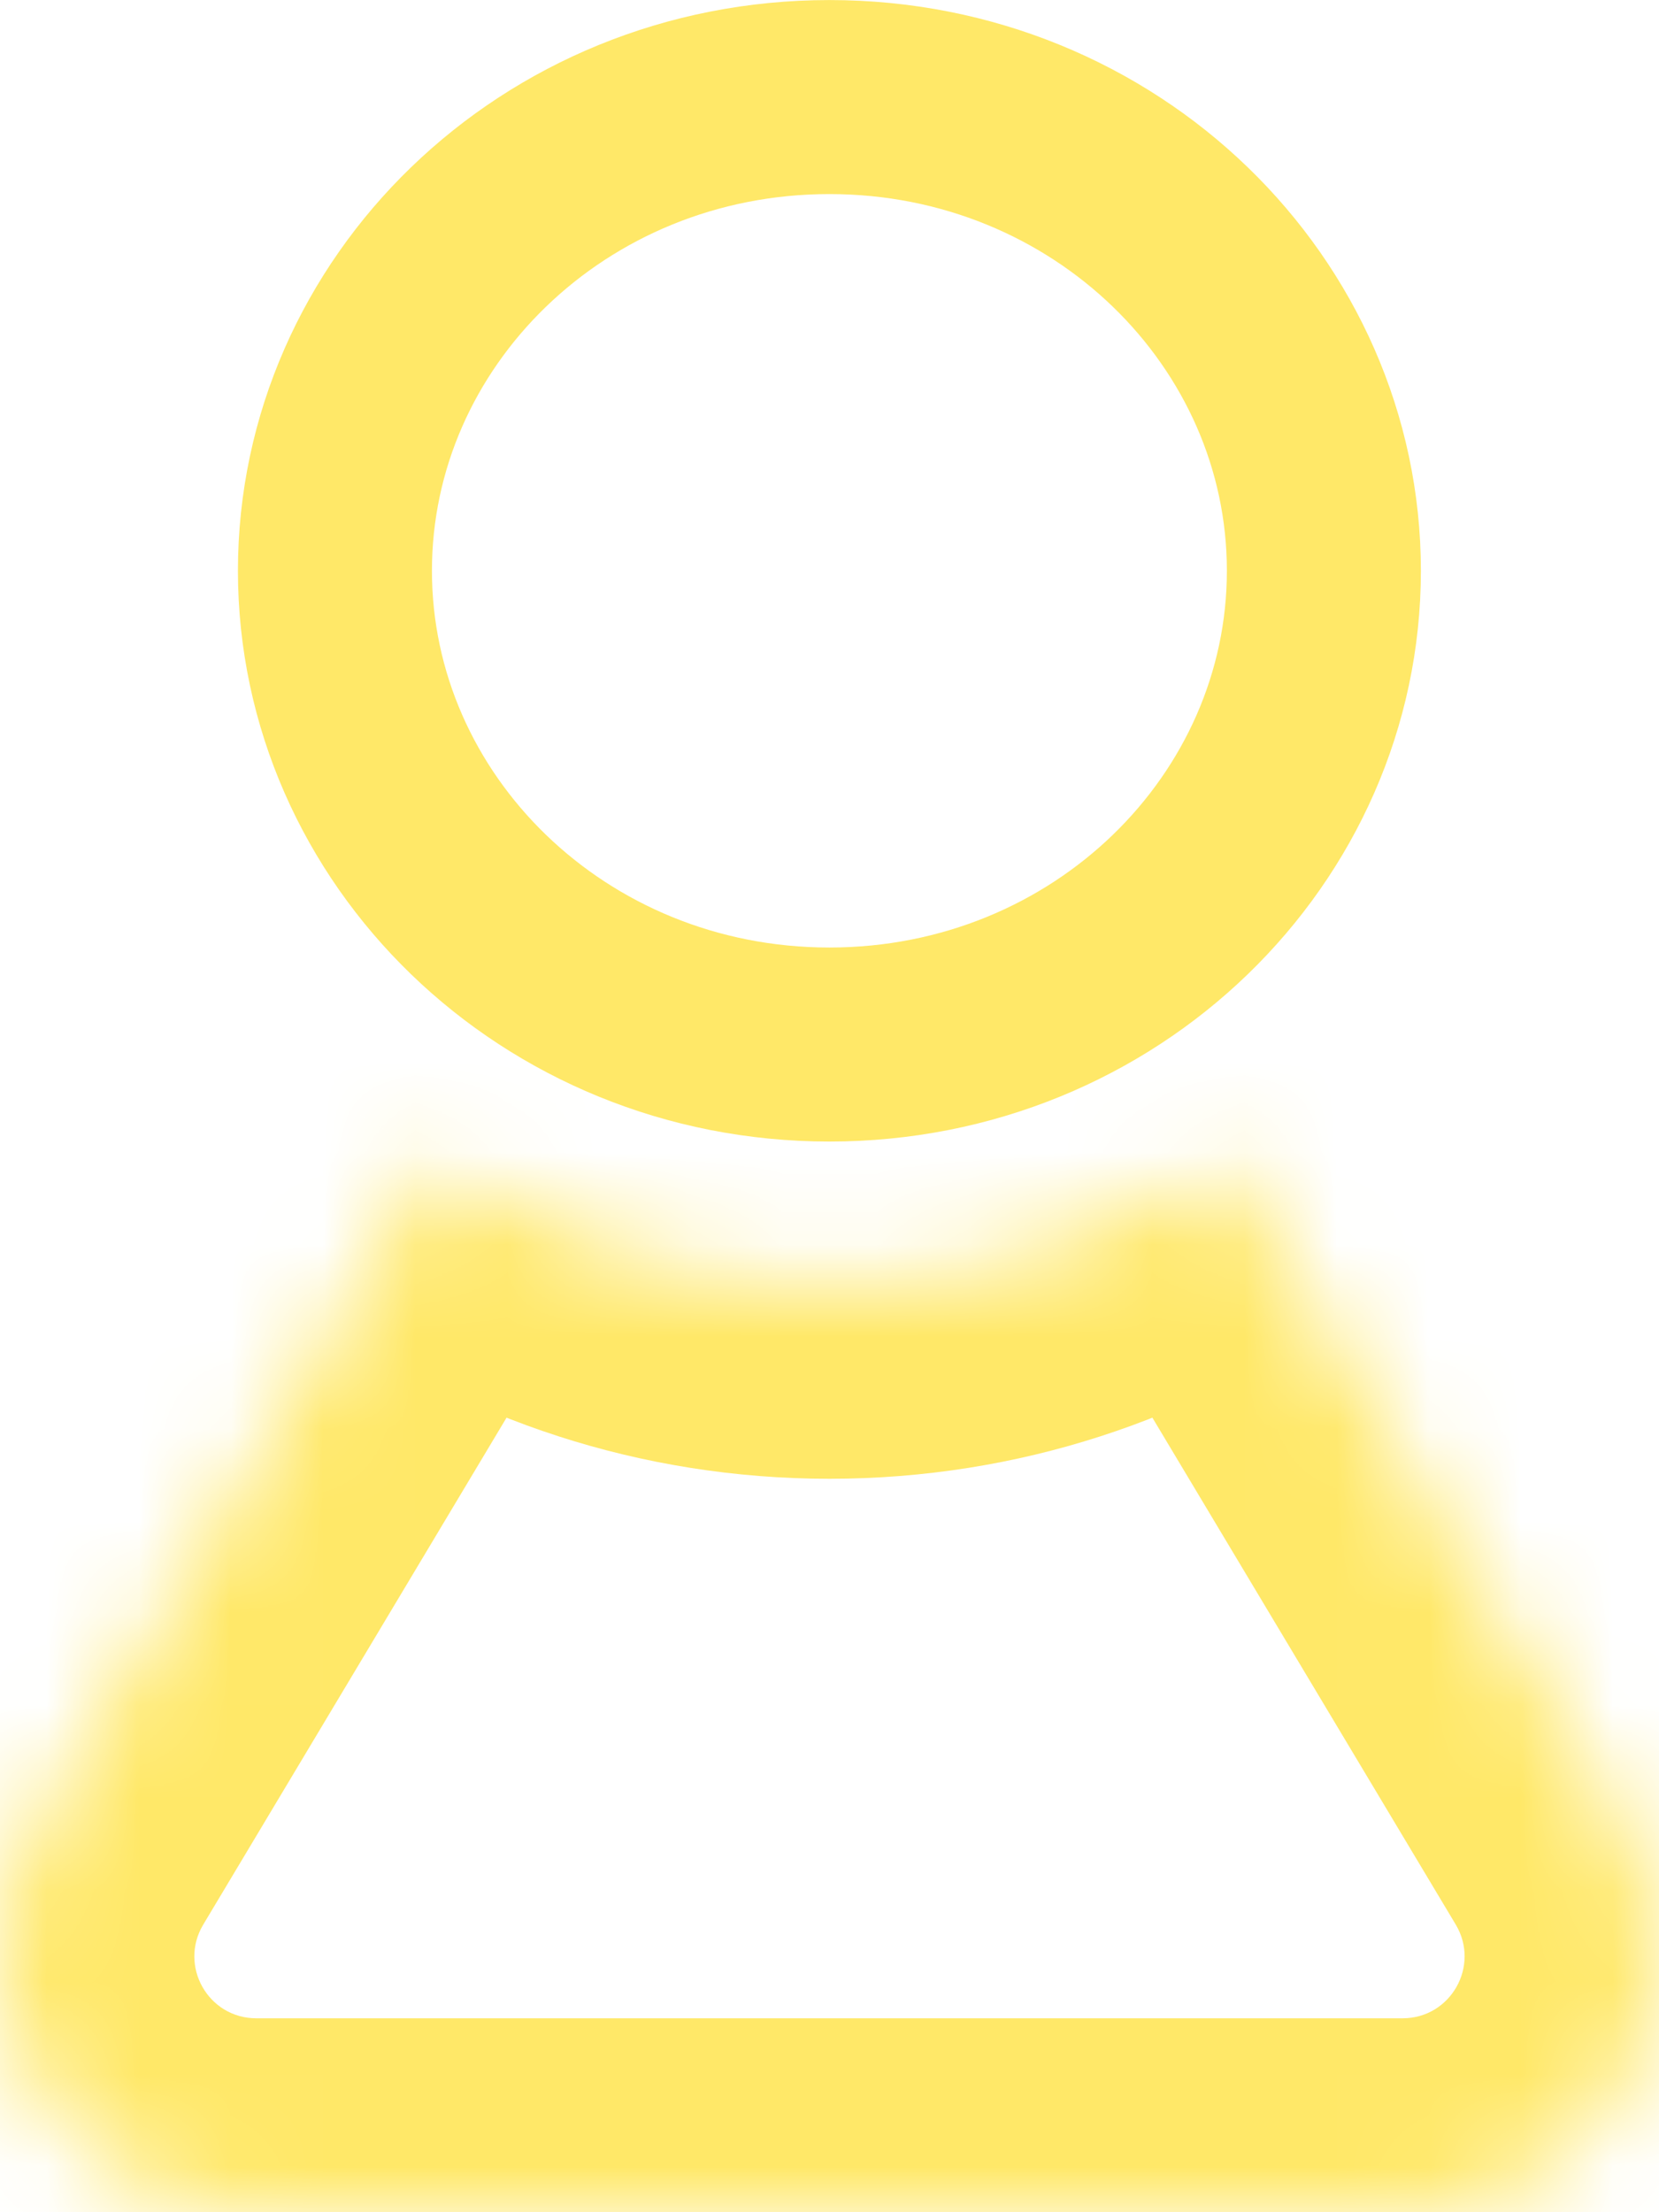 <svg width="18" height="24" viewBox="0 0 18 24" fill="none" xmlns="http://www.w3.org/2000/svg">
<mask id="path-1-inside-1_2063_6590" fill="white">
<path fill-rule="evenodd" clip-rule="evenodd" d="M13.282 12.581C12.084 13.434 10.603 13.938 9 13.938C7.397 13.938 5.916 13.434 4.718 12.581L0.398 19.799C-0.709 21.65 0.624 24.001 2.78 24.001H15.219C17.375 24.001 18.709 21.65 17.601 19.799L13.282 12.581Z"/>
</mask>
<path d="M13.282 12.581L15.088 11.5L13.918 9.544L12.061 10.866L13.282 12.581ZM4.718 12.581L5.938 10.866L4.081 9.544L2.911 11.5L4.718 12.581ZM0.398 19.799L-1.408 18.718L-1.408 18.718L0.398 19.799ZM17.601 19.799L19.408 18.718L19.408 18.718L17.601 19.799ZM12.061 10.866C11.212 11.47 10.156 11.832 9 11.832V16.043C11.049 16.043 12.956 15.397 14.503 14.296L12.061 10.866ZM9 11.832C7.843 11.832 6.787 11.47 5.938 10.866L3.497 14.296C5.044 15.397 6.95 16.043 9 16.043V11.832ZM2.205 20.88L6.524 13.662L2.911 11.5L-1.408 18.718L2.205 20.88ZM2.78 21.896C2.259 21.896 1.937 21.328 2.205 20.88L-1.408 18.718C-3.355 21.972 -1.011 26.106 2.78 26.106V21.896ZM15.219 21.896H2.78V26.106H15.219V21.896ZM15.795 20.88C16.062 21.328 15.74 21.896 15.219 21.896V26.106C19.011 26.106 21.355 21.972 19.408 18.718L15.795 20.88ZM11.475 13.662L15.795 20.88L19.408 18.718L15.088 11.5L11.475 13.662Z" fill="#FFE868" mask="url(#path-1-inside-1_2063_6590)"/>
<path d="M14.364 6.192C14.364 8.995 11.998 11.332 8.999 11.332C6 11.332 3.634 8.995 3.634 6.192C3.634 3.389 6 1.053 8.999 1.053C11.998 1.053 14.364 3.389 14.364 6.192Z" stroke="#FFE868" stroke-width="2.105"/>
</svg>
